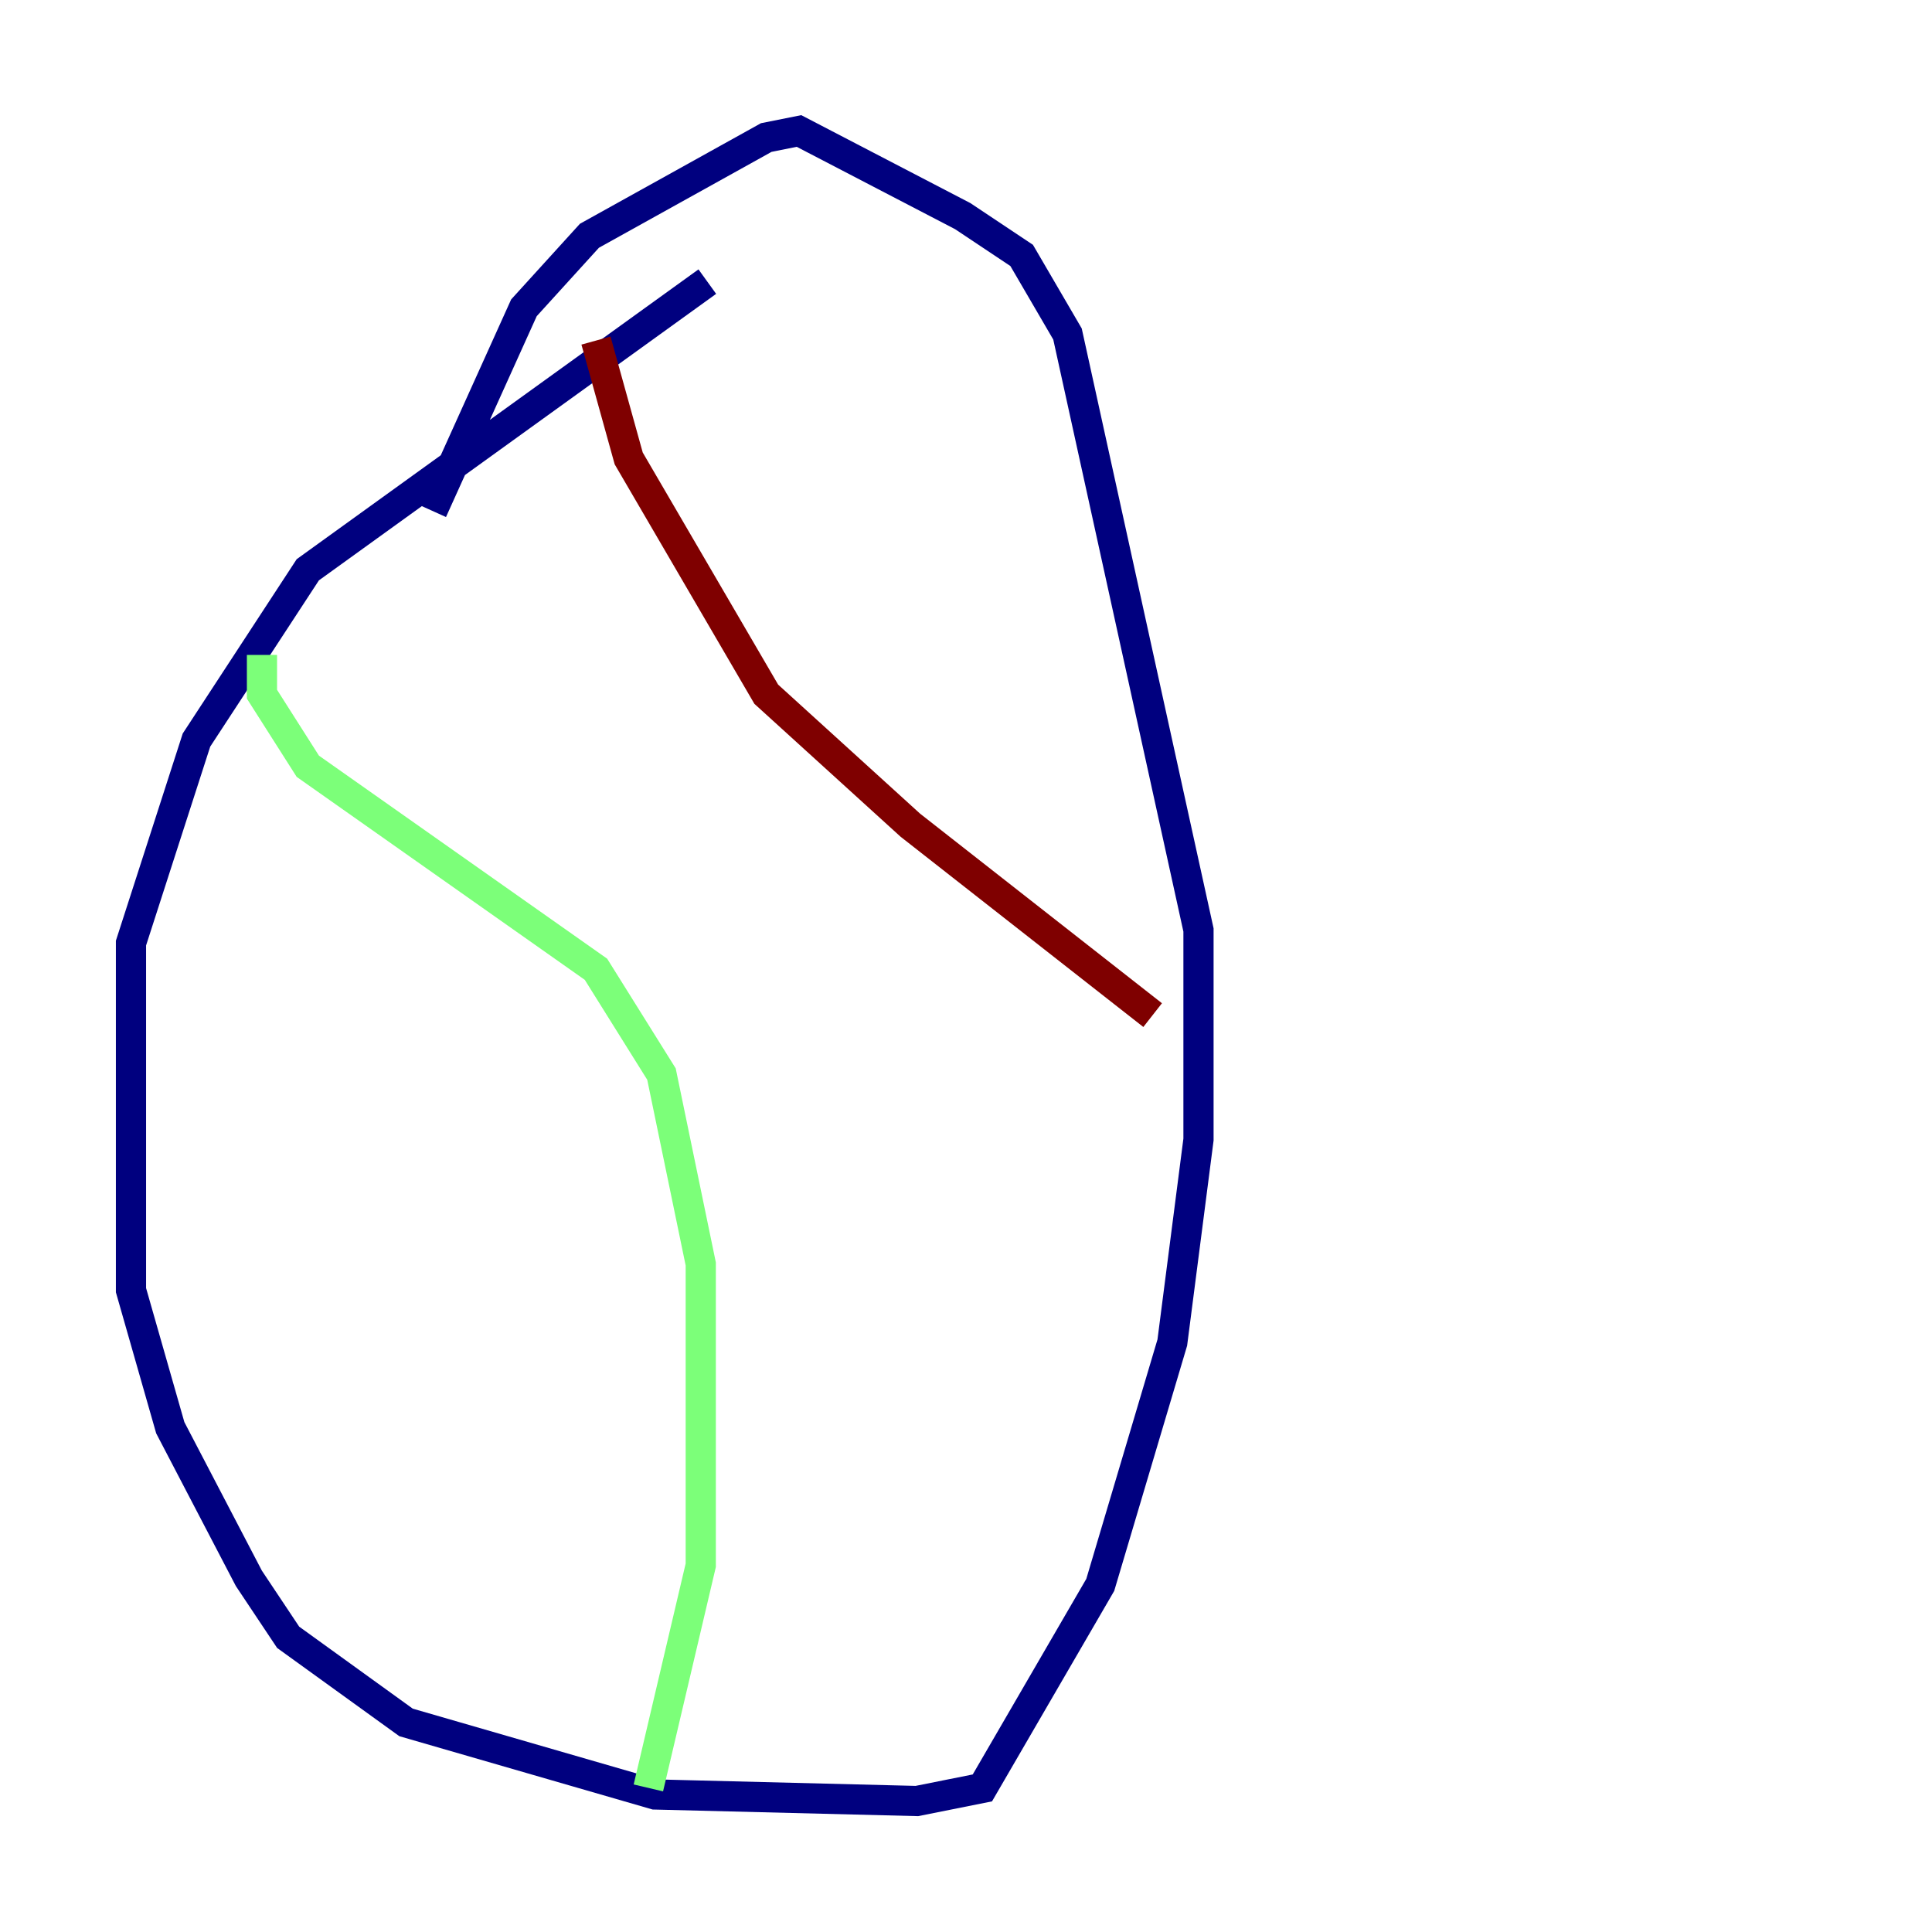 <?xml version="1.0" encoding="utf-8" ?>
<svg baseProfile="tiny" height="128" version="1.2" viewBox="0,0,128,128" width="128" xmlns="http://www.w3.org/2000/svg" xmlns:ev="http://www.w3.org/2001/xml-events" xmlns:xlink="http://www.w3.org/1999/xlink"><defs /><polyline fill="none" points="46.861,18.658 20.393,37.749 13.017,49.031 8.678,62.481 8.678,85.478 11.281,94.59 16.488,104.57 19.091,108.475 26.902,114.115 43.39,118.888 60.746,119.322 65.085,118.454 72.895,105.003 77.668,88.949 79.403,75.498 79.403,61.614 70.725,22.129 67.688,16.922 63.783,14.319 52.936,8.678 50.766,9.112 39.051,15.62 34.712,20.393 28.637,33.844" stroke="#00007f" stroke-width="2" /><polyline fill="none" points="17.356,43.39 17.356,45.993 20.393,50.766 39.485,64.217 43.824,71.159 46.427,83.742 46.427,103.702 42.956,118.454" stroke="#7cff79" stroke-width="2" /><polyline fill="none" points="39.485,22.563 41.654,30.373 50.766,45.993 60.312,54.671 76.366,67.254" stroke="#7f0000" stroke-width="2" /></svg>
